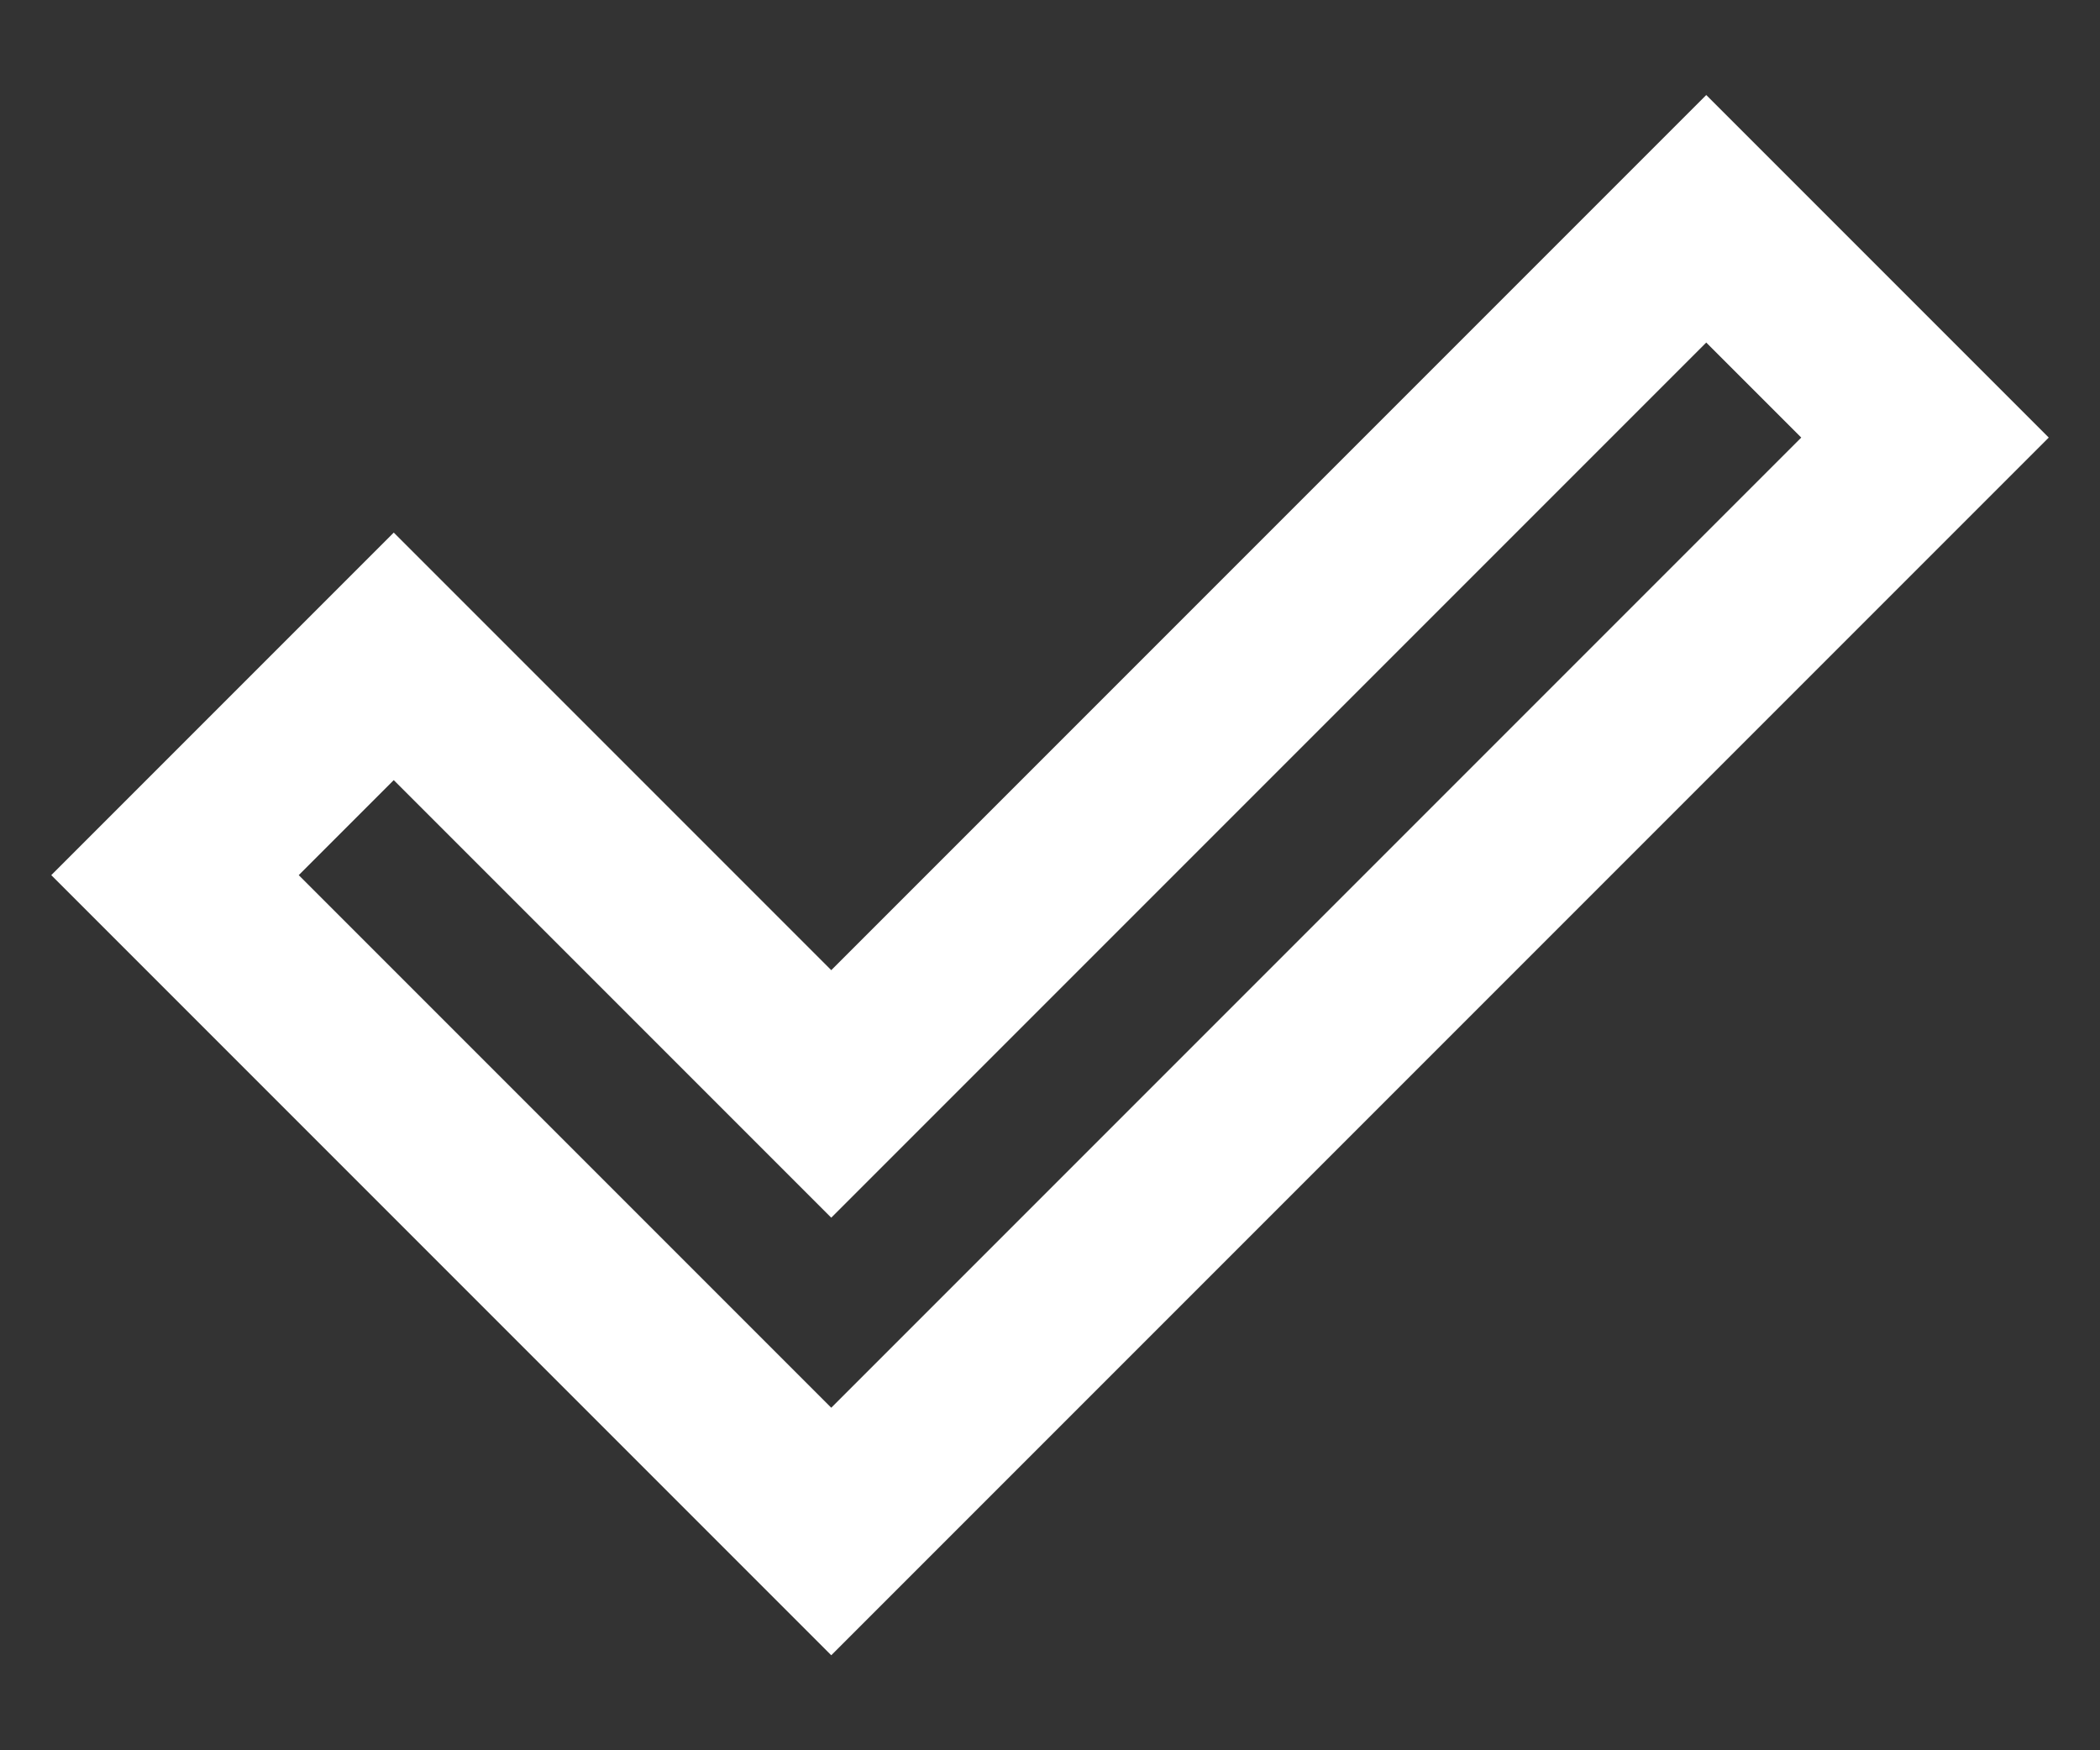 <svg width="12" height="10" viewBox="0 0 12 10" fill="none" xmlns="http://www.w3.org/2000/svg">
<rect x="0" y="0" width="12" height="10" fill="#333333" stroke="none"/>
<path d="M1 5L2.25 3.75L4.75 6.25L9.75 1.25L11 2.5L4.75 8.75L1 5Z" stroke="white" strokeLinecap="round" strokeLinejoin="round"/>
</svg>
